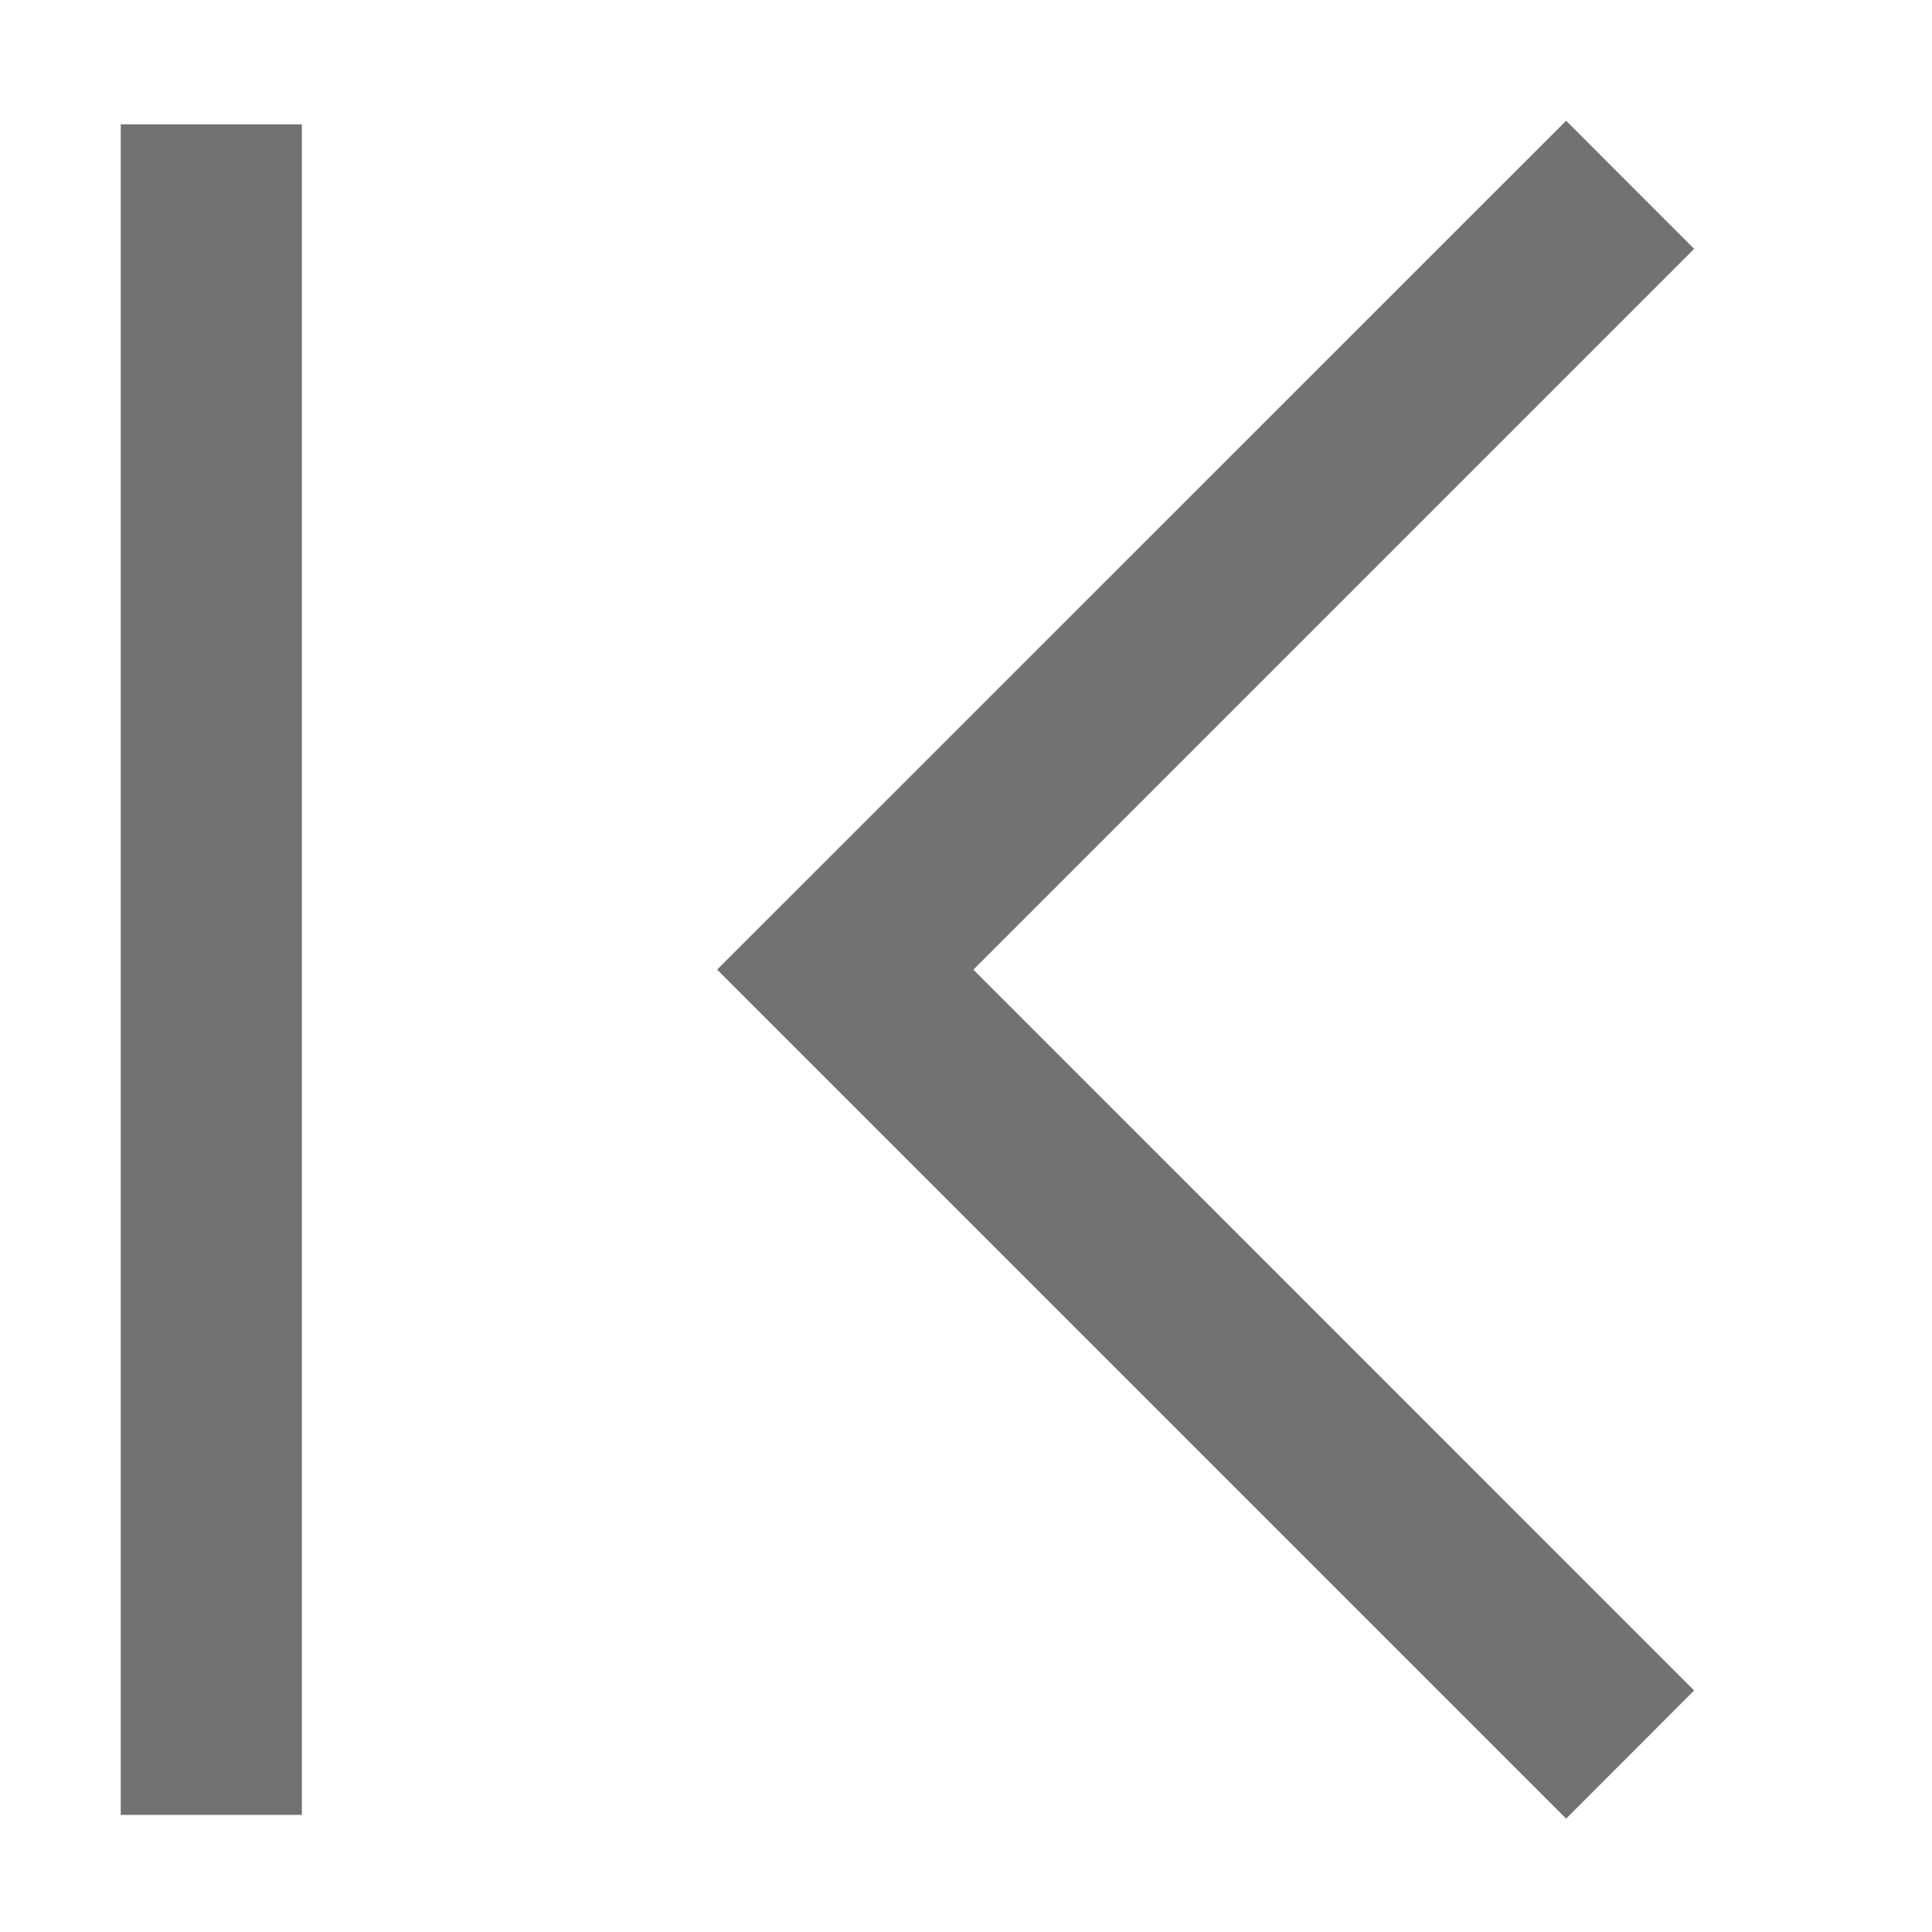 <svg width="16" height="16" viewBox="0 0 16 16" fill="none" xmlns="http://www.w3.org/2000/svg">
<path fill-rule="evenodd" clip-rule="evenodd" d="M12.97 1L14.03 2.061L8.061 8.03L14.03 14L12.97 15.061L5.939 8.03L12.97 1ZM2.5 15.03L1 15.03L1 1.03L2.5 1.03L2.5 15.03Z" fill="#727272"/>
</svg>
